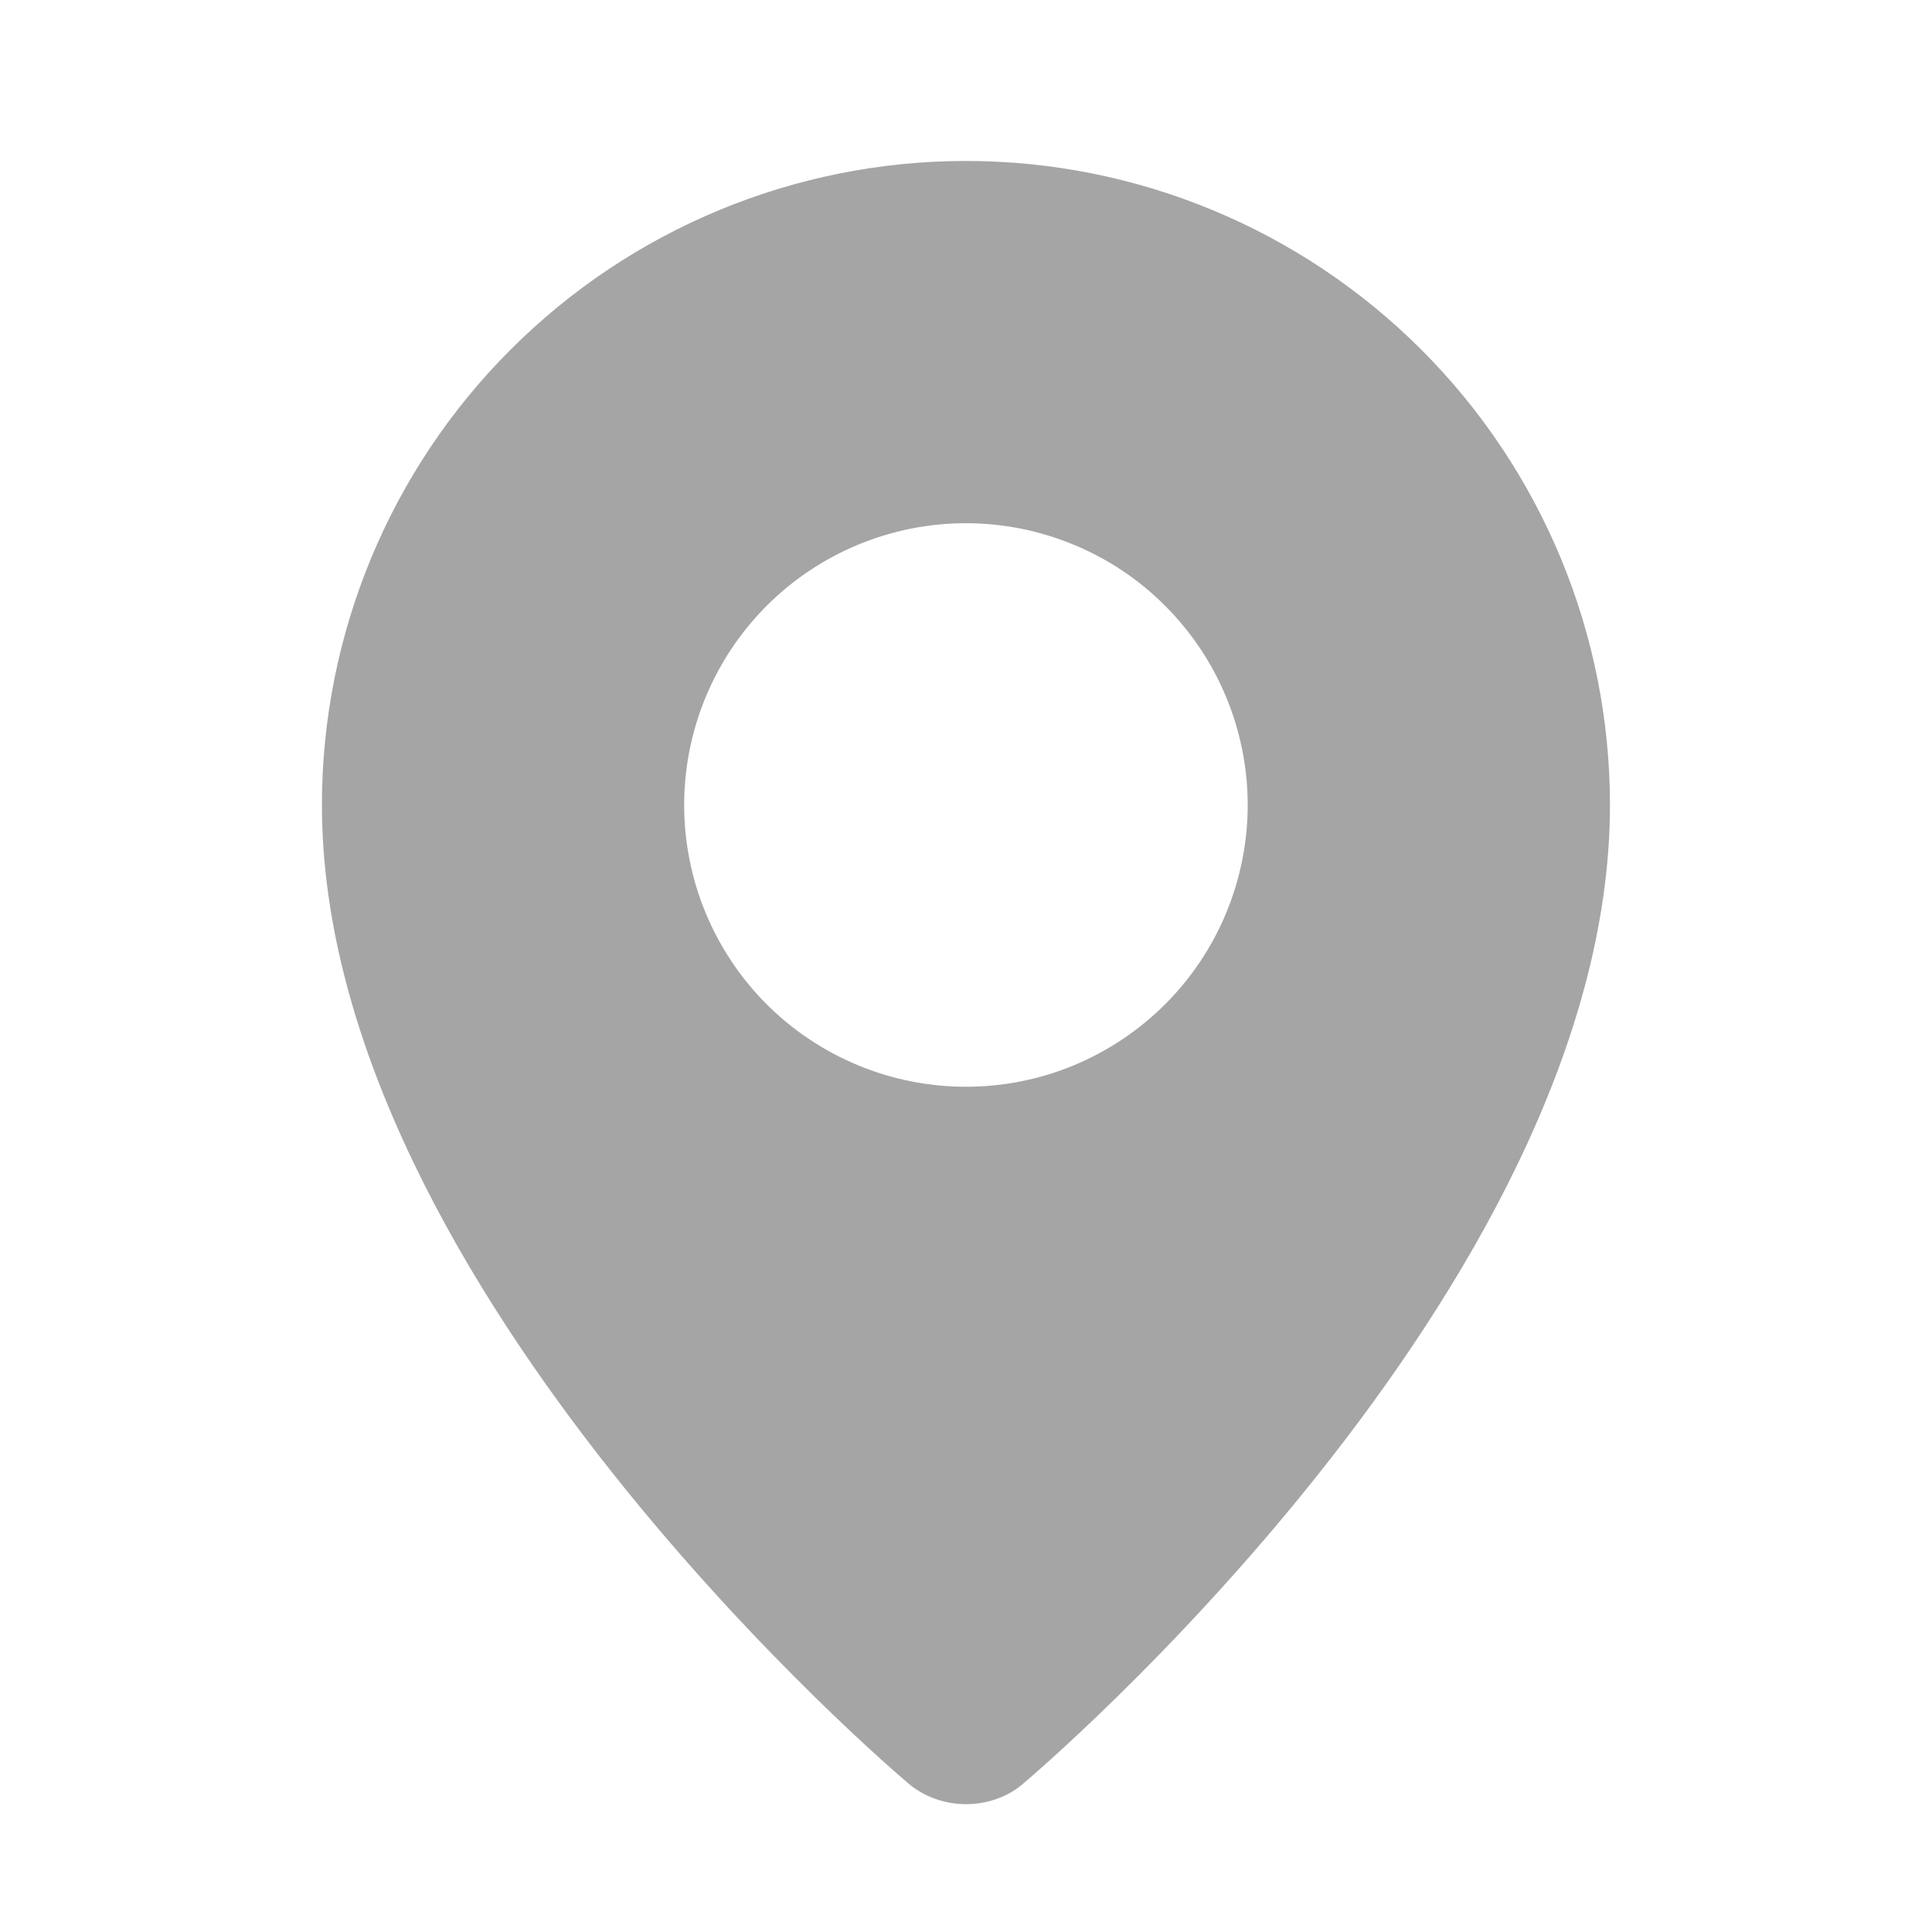 <svg width="16" height="16" viewBox="0 0 16 16" fill="none" xmlns="http://www.w3.org/2000/svg">
<path fill-rule="evenodd" clip-rule="evenodd" d="M7.507 14.756C7.507 14.756 2.666 10.679 2.666 6.667C2.666 5.252 3.228 3.896 4.228 2.896C5.228 1.895 6.585 1.333 7.999 1.333C9.414 1.333 10.77 1.895 11.771 2.896C12.771 3.896 13.333 5.252 13.333 6.667C13.333 10.679 8.491 14.756 8.491 14.756C8.222 15.004 7.779 15.002 7.507 14.756ZM7.999 9C8.306 9 8.609 8.94 8.892 8.823C9.175 8.705 9.433 8.533 9.649 8.317C9.866 8.1 10.038 7.843 10.155 7.56C10.272 7.277 10.333 6.973 10.333 6.667C10.333 6.36 10.272 6.057 10.155 5.774C10.038 5.491 9.866 5.234 9.649 5.017C9.433 4.8 9.175 4.628 8.892 4.511C8.609 4.394 8.306 4.333 7.999 4.333C7.381 4.333 6.787 4.579 6.349 5.017C5.912 5.455 5.666 6.048 5.666 6.667C5.666 7.286 5.912 7.879 6.349 8.317C6.787 8.754 7.381 9 7.999 9Z" fill="#A5A5A5"/>
</svg>
